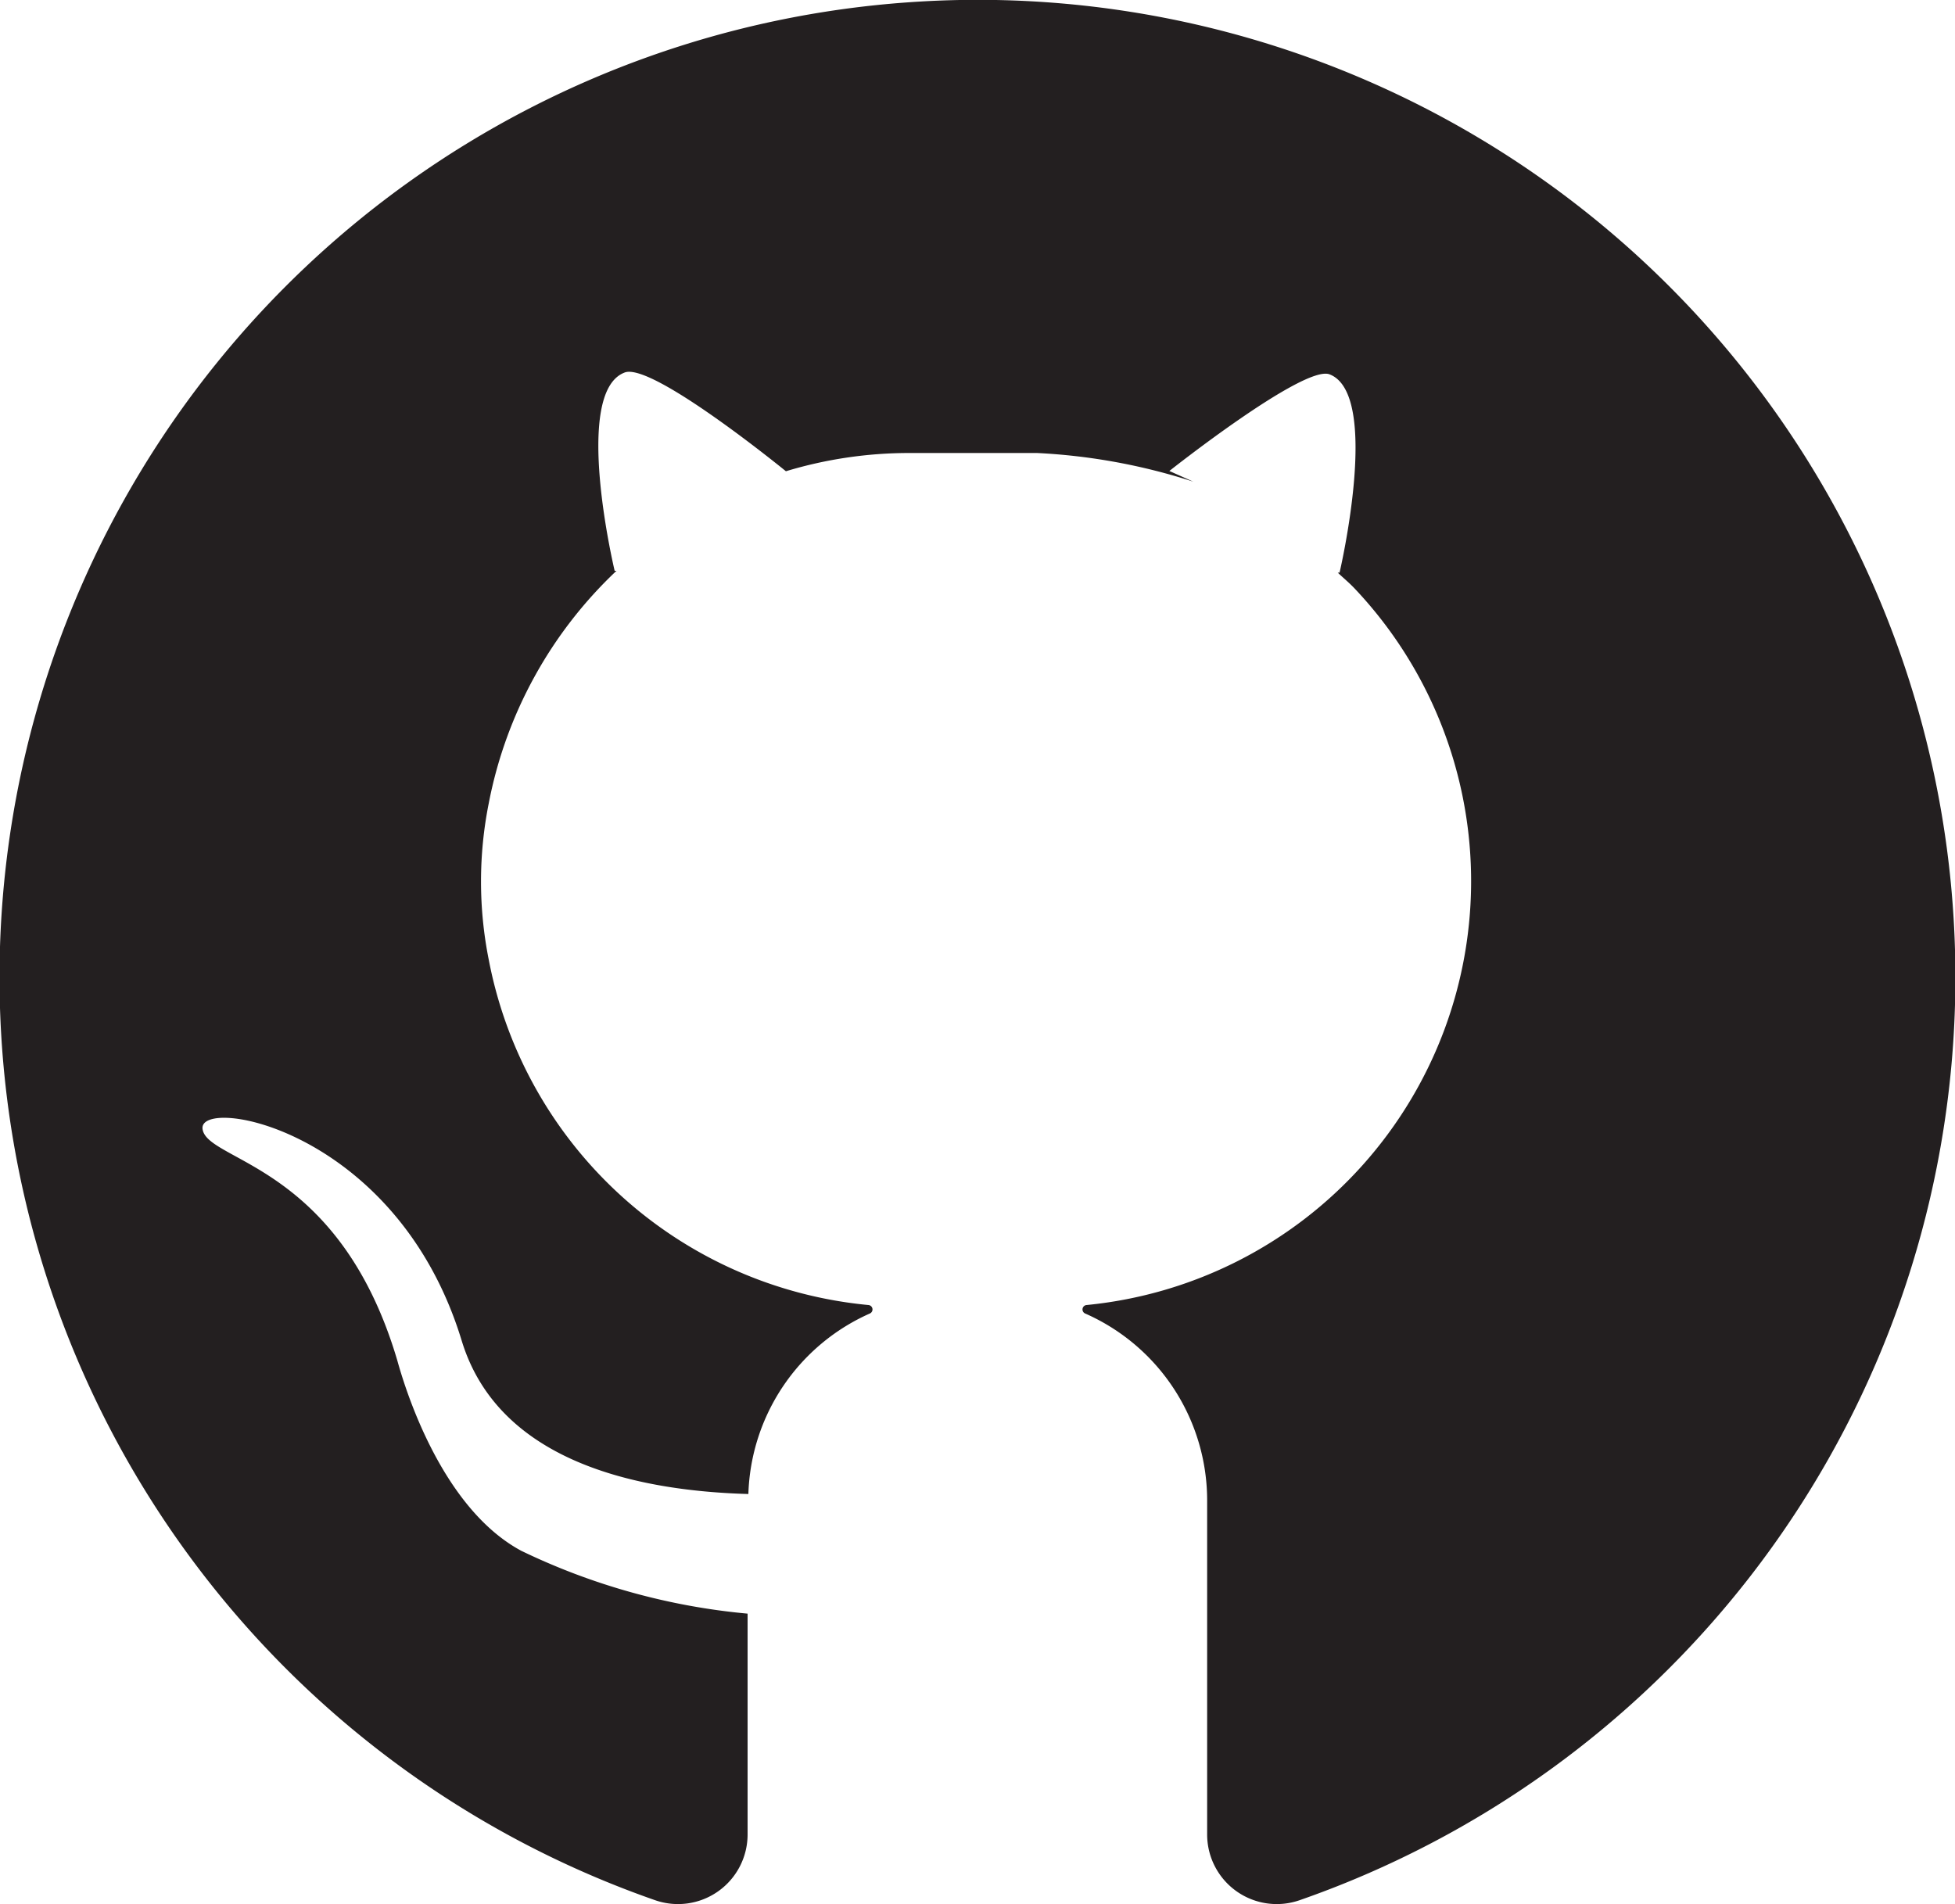 <svg xmlns="http://www.w3.org/2000/svg" viewBox="0 0 75 73.05"><defs><style>.cls-1{fill:#231f20;}</style></defs><title>git-icon</title><g id="Layer_2" data-name="Layer 2"><g id="Layer_1-2" data-name="Layer 1"><path class="cls-1" d="M34.83.09A37.5,37.5,0,0,0,25.12,72.9a2.67,2.67,0,0,0,3.56-2.52V61.91A25.23,25.23,0,0,1,20,59.5c-3.13-1.68-4.51-6.41-4.76-7.31C13,44.62,7.92,44.58,7.77,43.31s7.46,0,9.94,8.12c1.41,4.64,6.7,5.77,11,5.89a7.84,7.84,0,0,1,4.67-6.93.17.17,0,0,0-.06-.32A16.4,16.4,0,0,1,18.75,36.82a15.31,15.31,0,0,1,0-6,16.57,16.57,0,0,1,4.9-8.92l-.07,0s-1.64-6.86.39-7.61c1.06-.39,6.18,3.79,6.18,3.79h0a16.33,16.33,0,0,1,4.72-.7h4.91a23.08,23.08,0,0,1,6,1.1l-.92-.41S50,14,51,14.36c2,.75.39,7.61.39,7.61l-.07,0c.21.2.43.38.63.59A16.34,16.34,0,0,1,41.68,50.07a.17.17,0,0,0-.06.32,7.84,7.84,0,0,1,4.69,7.16V70.38a2.67,2.67,0,0,0,3.56,2.52A37.5,37.5,0,0,0,34.83.09Z"/></g></g></svg>